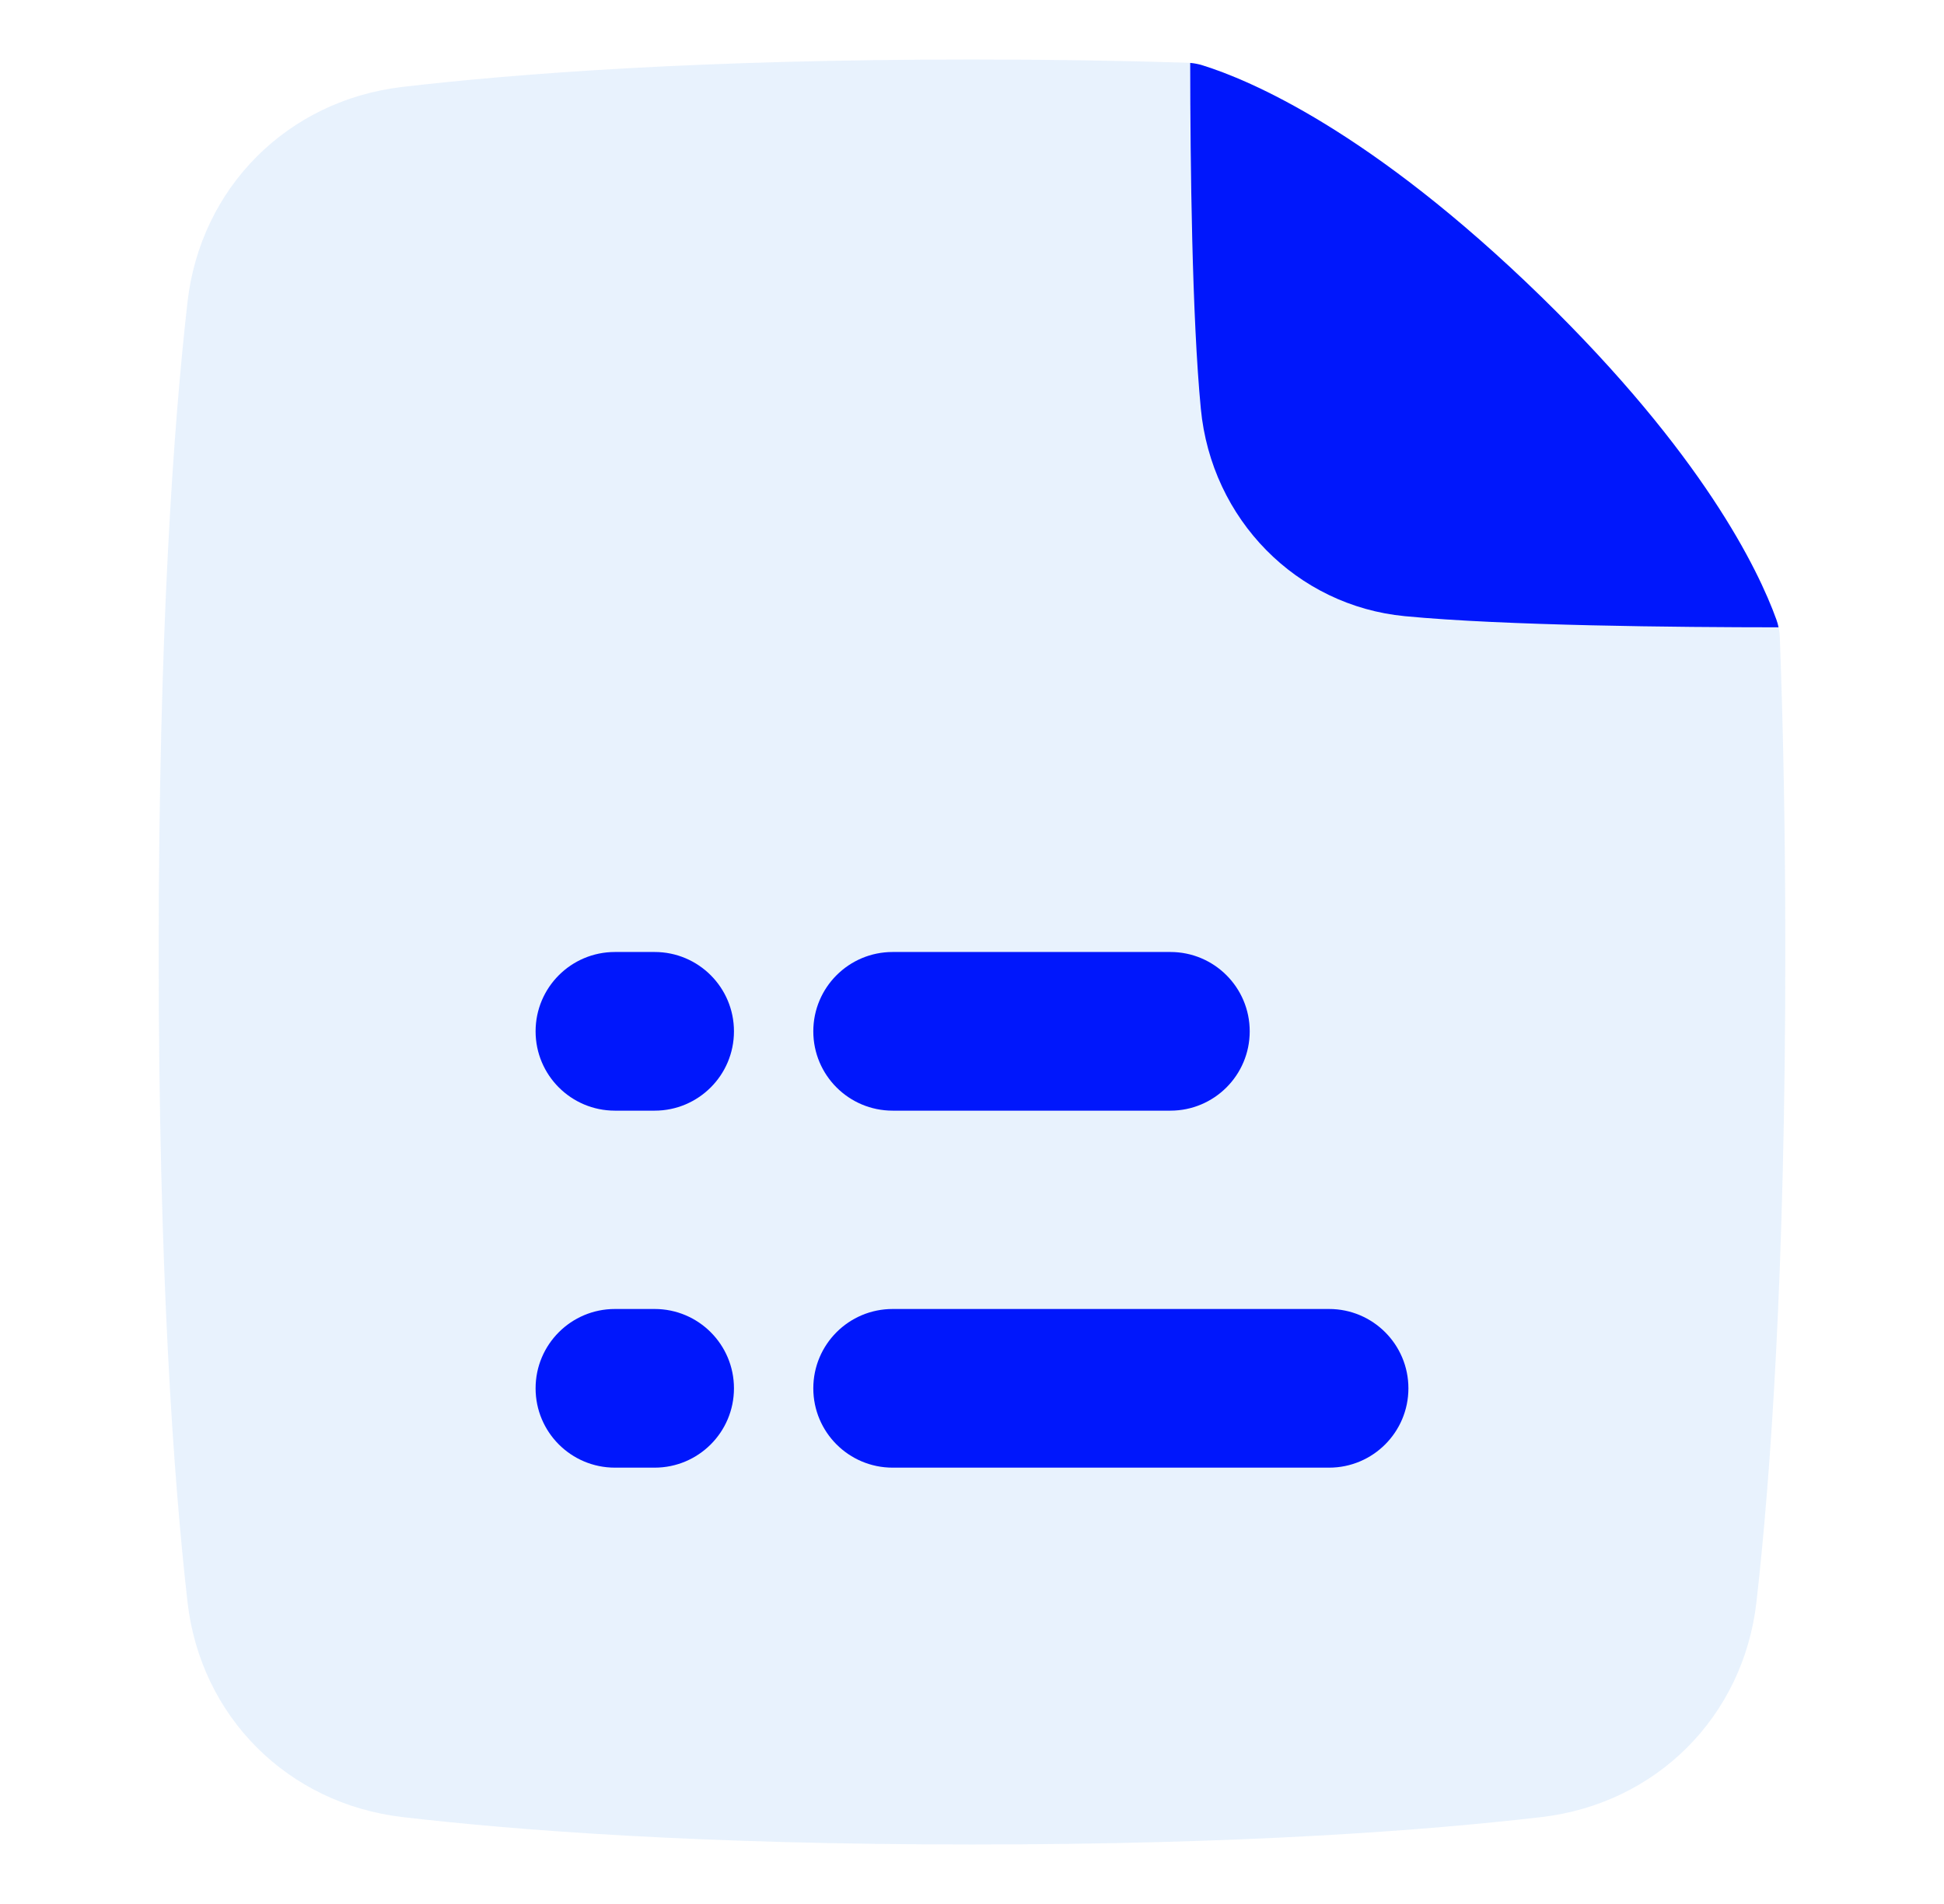 <svg width="49" height="48" viewBox="0 0 49 48" fill="none" xmlns="http://www.w3.org/2000/svg">
<path d="M24.5 1.5C17.681 1.5 13.025 1.855 10.146 2.191C7.258 2.528 5.056 4.717 4.726 7.616C4.377 10.693 4 15.89 4 24C4 32.109 4.377 37.307 4.726 40.384C5.056 43.283 7.258 45.472 10.146 45.809C13.025 46.145 17.681 46.5 24.5 46.5C31.319 46.5 35.975 46.145 38.853 45.809C41.742 45.472 43.944 43.283 44.273 40.384C44.623 37.307 45 32.109 45 24C45 20.963 44.947 18.334 44.862 16.073C44.857 15.918 44.827 15.766 44.775 15.62C44.316 14.349 42.914 11.446 38.852 7.485C34.541 3.281 31.46 2.005 30.314 1.648C30.184 1.608 30.05 1.585 29.915 1.581C28.287 1.53 26.485 1.5 24.5 1.5Z" fill="#1778EA" fill-opacity="0.1"/>
<path d="M44.83 15.815C42.291 15.814 37.916 15.774 35.411 15.534C32.682 15.272 30.535 13.094 30.268 10.305C30.046 7.998 30.002 4.143 30 1.586C30.107 1.595 30.212 1.616 30.314 1.648C31.46 2.004 34.541 3.28 38.852 7.484C42.914 11.446 44.316 14.349 44.775 15.62C44.798 15.684 44.816 15.749 44.83 15.815Z" fill="#0017FC"/>
<path fill-rule="evenodd" clip-rule="evenodd" d="M20.5 35C20.5 36.105 21.395 37 22.5 37H33.5C34.605 37 35.5 36.105 35.5 35C35.5 33.895 34.605 33 33.5 33H22.5C21.395 33 20.5 33.895 20.5 35ZM22.5 28C21.395 28 20.5 27.105 20.5 26C20.5 24.895 21.395 24 22.5 24H29.5C30.605 24 31.5 24.895 31.5 26C31.5 27.105 30.605 28 29.5 28H22.5ZM13.5 35C13.5 36.105 14.395 37 15.5 37H16.5C17.605 37 18.5 36.105 18.5 35C18.5 33.895 17.605 33 16.5 33H15.5C14.395 33 13.5 33.895 13.5 35ZM15.5 28C14.395 28 13.5 27.105 13.5 26C13.5 24.895 14.395 24 15.5 24H16.5C17.605 24 18.5 24.895 18.5 26C18.5 27.105 17.605 28 16.5 28H15.5Z" fill="#0017FC"/>
</svg>
